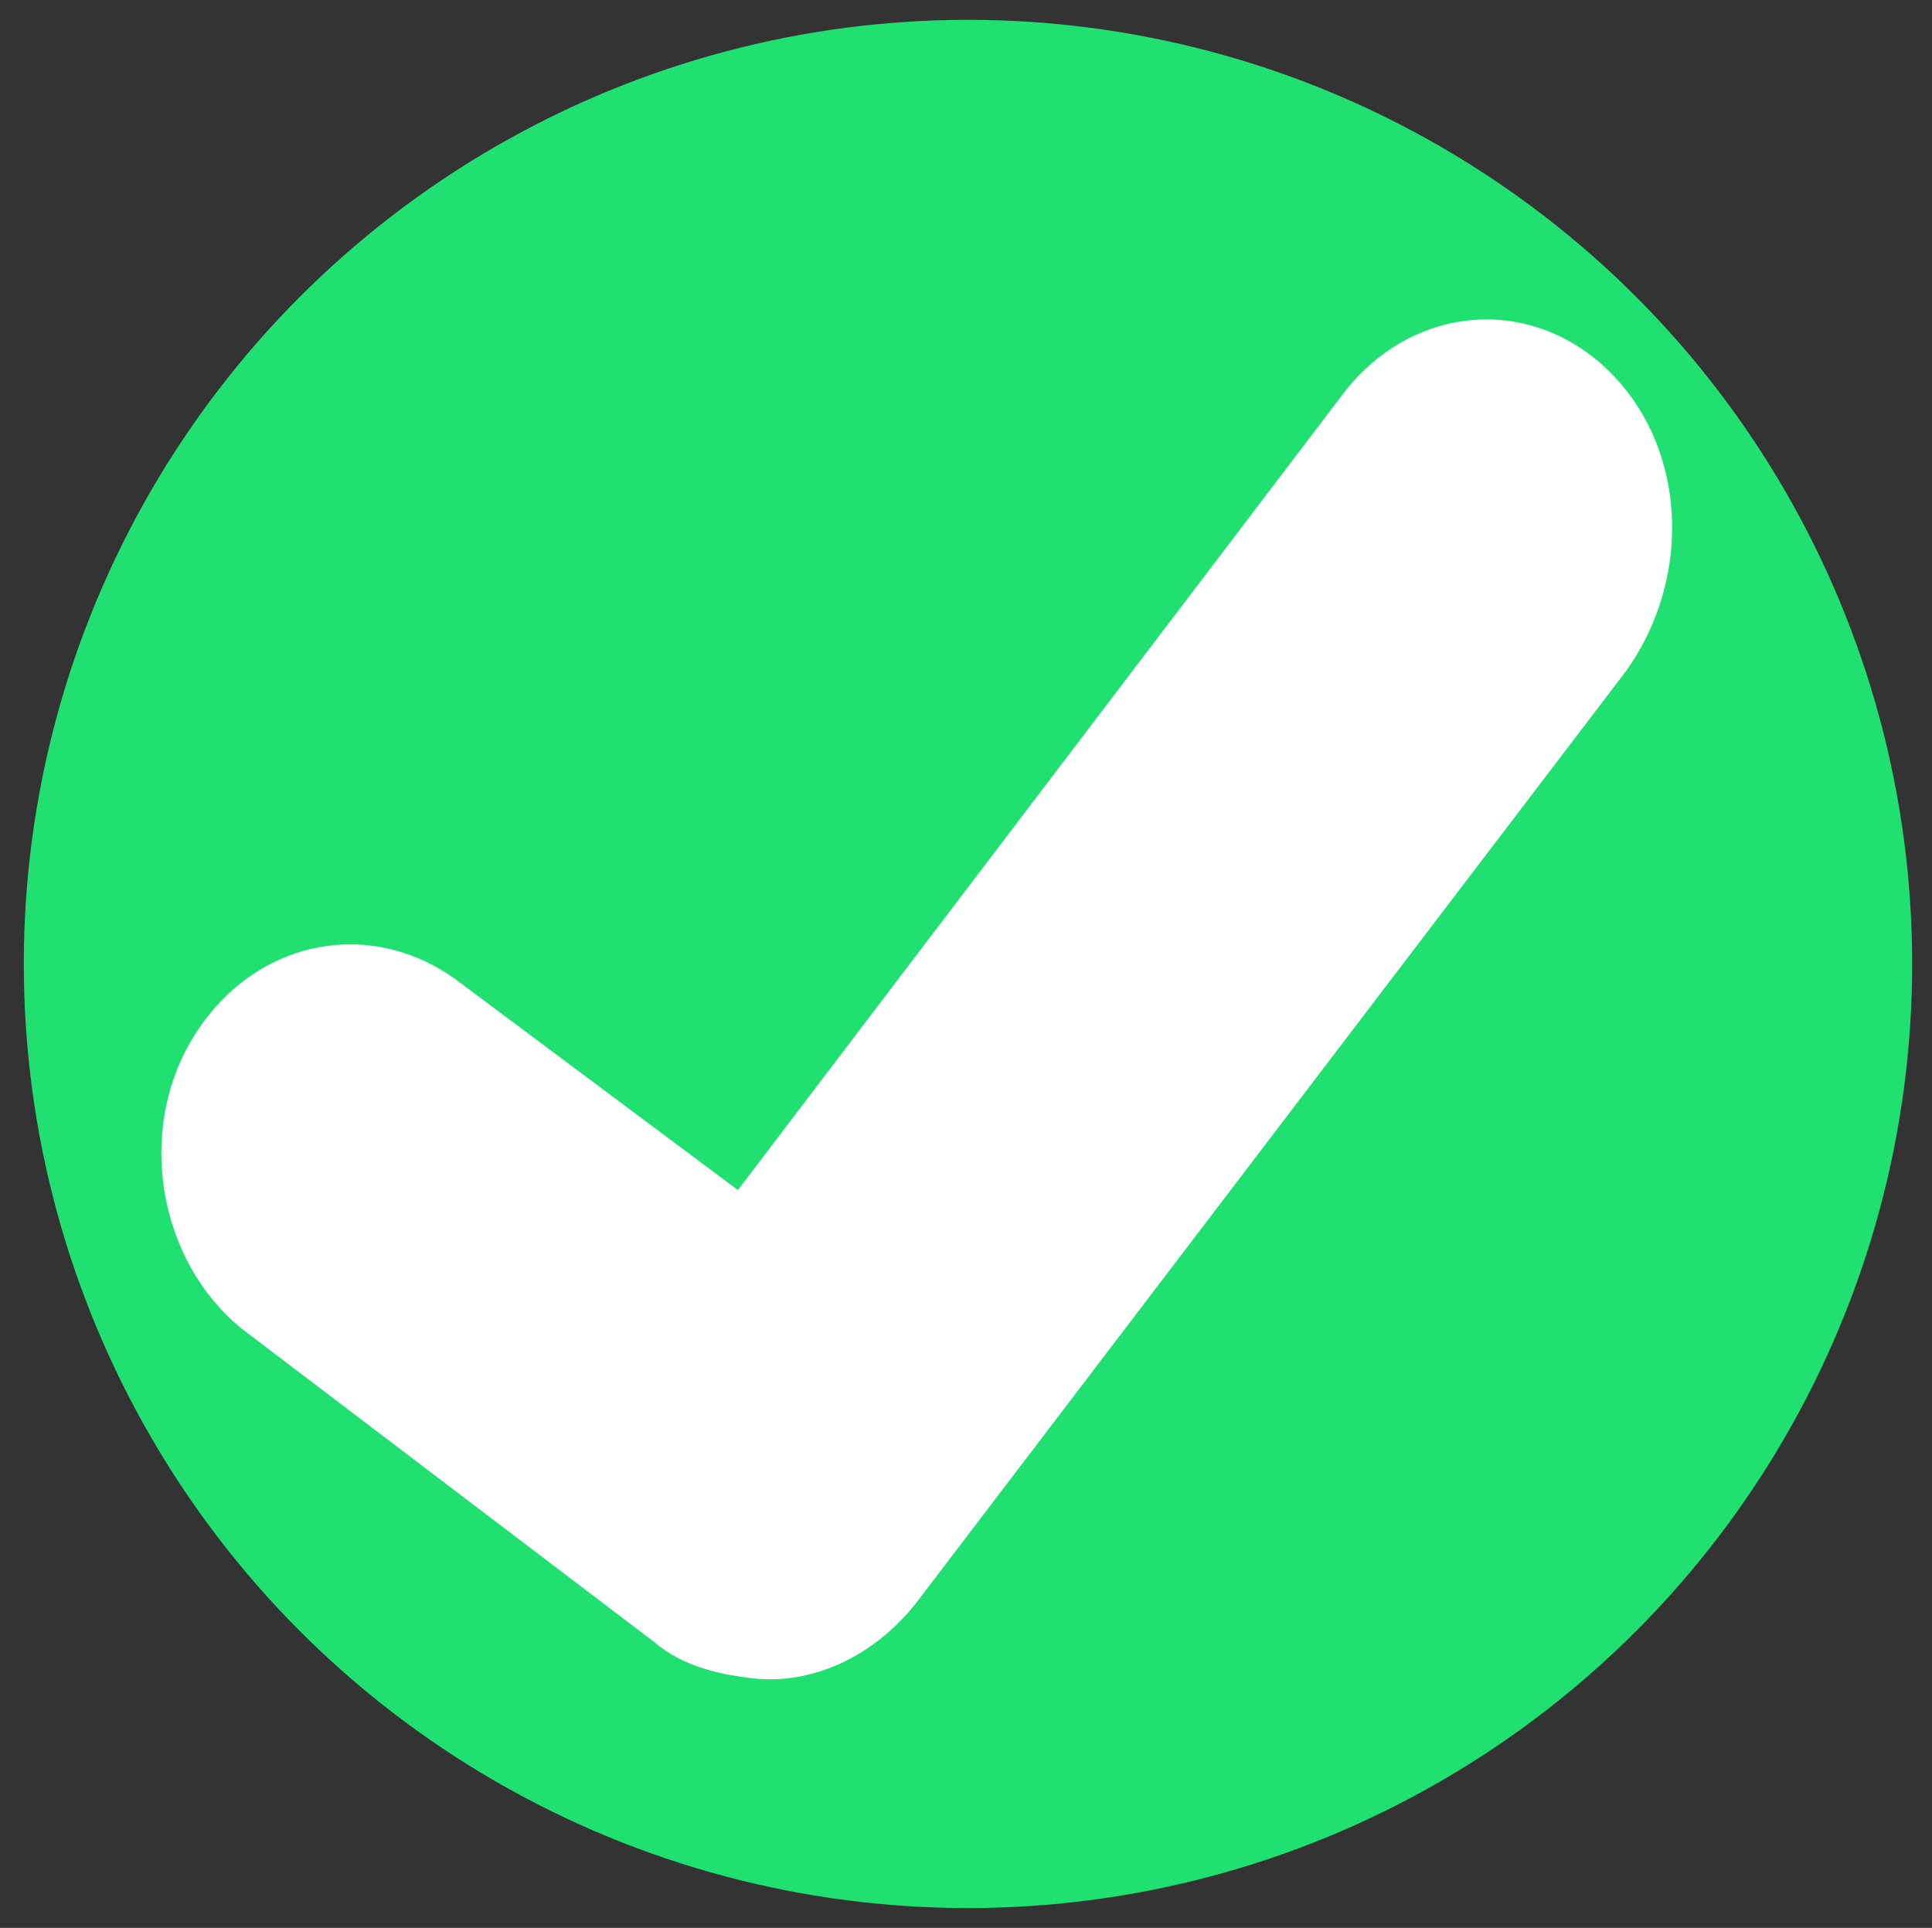 <?xml version="1.0" encoding="utf-8"?>
<!-- Generator: Adobe Illustrator 19.0.0, SVG Export Plug-In . SVG Version: 6.00 Build 0)  -->
<svg version="1.1" id="Capa_1" xmlns="http://www.w3.org/2000/svg" xmlns:xlink="http://www.w3.org/1999/xlink" x="0px" y="0px"
	 viewBox="-463.2 256.6 48.7 48.6" style="enable-background:new -463.2 256.6 48.7 48.6;" xml:space="preserve">
<rect x="-463.2" y="256.6" width="48.7" height="48.6" fill="#333333" stroke="none"/>
<style type="text/css">
	.st0{fill:#20E071;}
	.st1{fill:#FFFFFF;}
</style>
<g>
	<circle class="st0" cx="-438.8" cy="280.9" r="23.8"/>
	<path class="st1" d="M-422.7,265.9c-2-1.9-5-1.6-6.7,0.7l-15.2,20l-7.1-5.3c-2.2-1.6-5.1-1-6.6,1.4s-0.9,5.7,1.2,7.4l10.4,7.9
		c0.7,0.6,1.6,0.8,2.4,0.9c1.5,0.2,3.1-0.5,4.2-1.9l17.9-23.5C-420.5,271.1-420.7,267.8-422.7,265.9z"/>
</g>
</svg>
